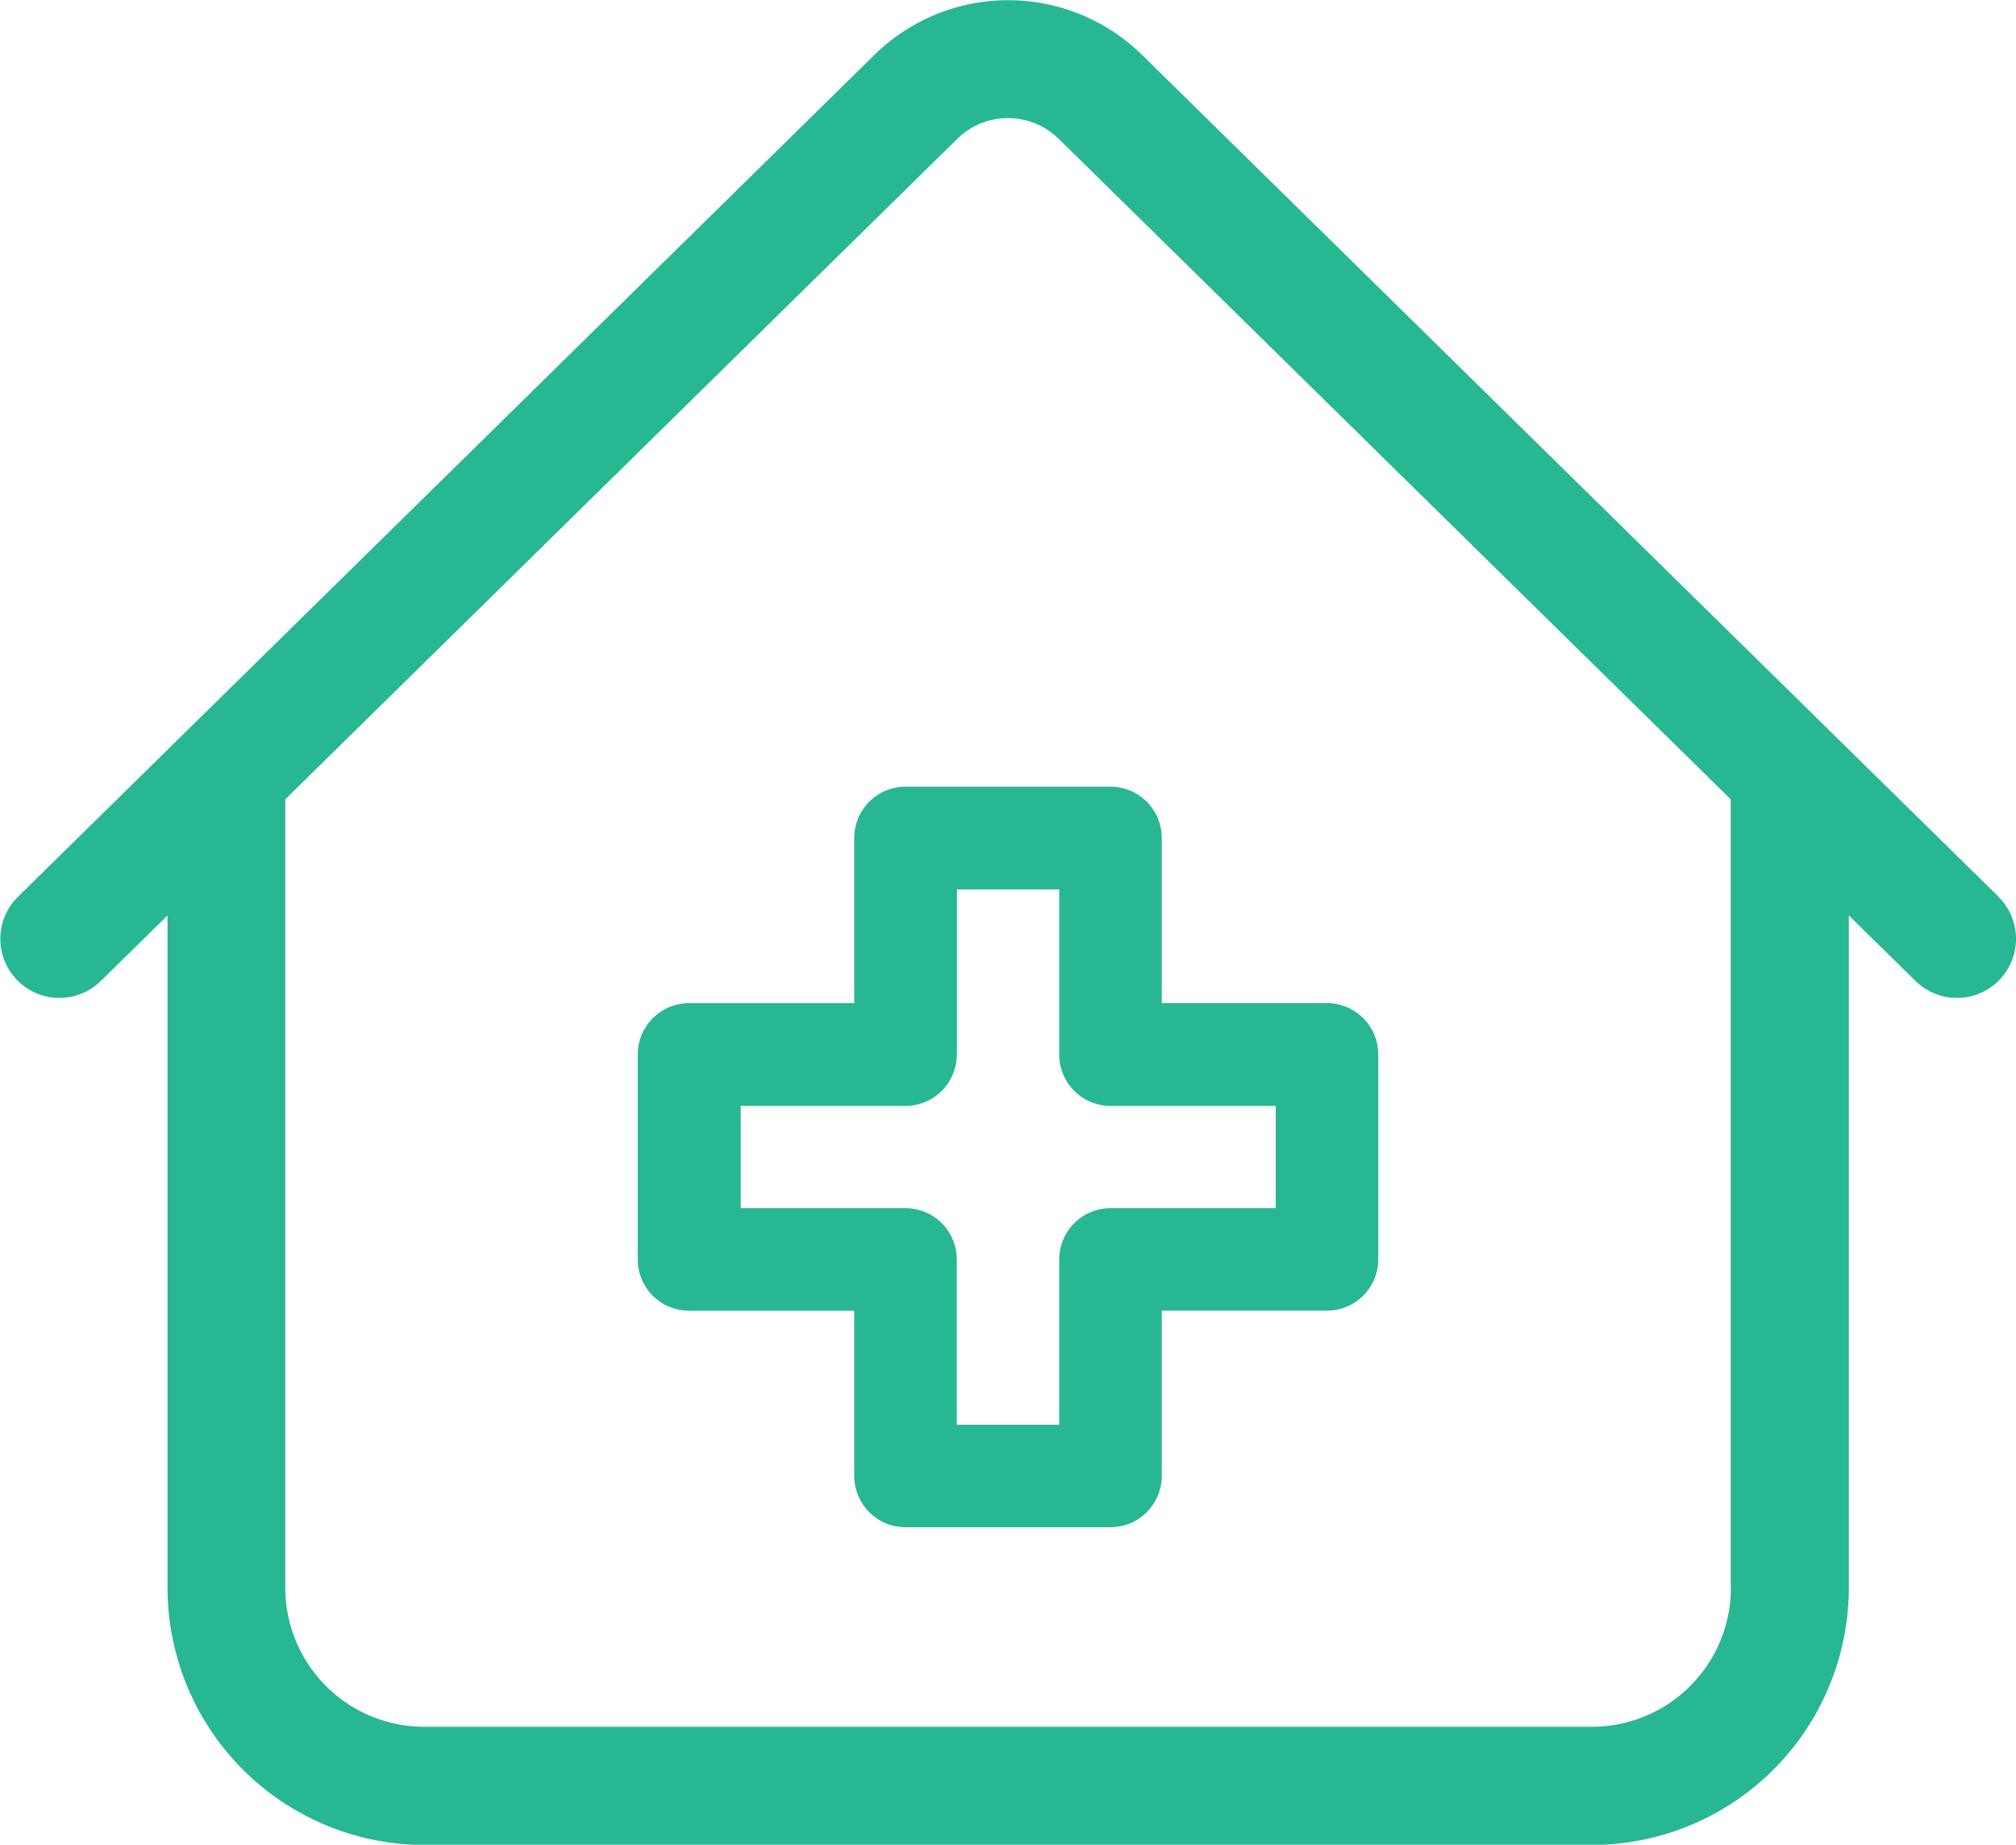 <svg xmlns="http://www.w3.org/2000/svg" width="22.394" height="20.492" viewBox="0 0 22.394 20.492">
  <g id="hospital_1_" data-name="hospital (1)" transform="translate(-2 -21.239)">
    <path id="Path_79527" data-name="Path 79527" d="M22.2,31.7l-9.52-9.357a2.122,2.122,0,0,0-2.961,0L.2,31.7a.656.656,0,0,0,.92.936l.741-.728v7.47a2.859,2.859,0,0,0,2.856,2.856H17.681a2.859,2.859,0,0,0,2.856-2.856v-7.47l.741.728a.656.656,0,1,0,.92-.936Zm-2.973,7.678a1.545,1.545,0,0,1-1.543,1.543H4.712a1.545,1.545,0,0,1-1.543-1.543v-8.76l7.467-7.339a.79.79,0,0,1,.262-.171.806.806,0,0,1,.8.118.792.792,0,0,1,.06.053l7.467,7.339v8.76Z" transform="translate(2 -0.5)" fill="#27b793"/>
    <path id="Path_79528" data-name="Path 79528" d="M150.061,182.55v1.835h-1.835a.57.57,0,0,0-.57.57v2.276a.57.57,0,0,0,.57.57h1.835v1.835a.57.57,0,0,0,.57.57h2.276a.57.57,0,0,0,.57-.57V187.8h1.835a.57.57,0,0,0,.57-.57v-2.276a.57.57,0,0,0-.57-.57h-1.835V182.55a.57.57,0,0,0-.57-.57h-2.276A.57.57,0,0,0,150.061,182.55Zm1.141,2.406v-1.835h1.136v1.835a.57.57,0,0,0,.57.57h1.835v1.136h-1.835a.57.57,0,0,0-.57.57v1.835H151.2v-1.835a.57.57,0,0,0-.57-.57H148.8v-1.136h1.835A.57.57,0,0,0,151.2,184.956Z" transform="translate(-138.572 -152.002)" fill="#27b793"/>
  </g>
</svg>

